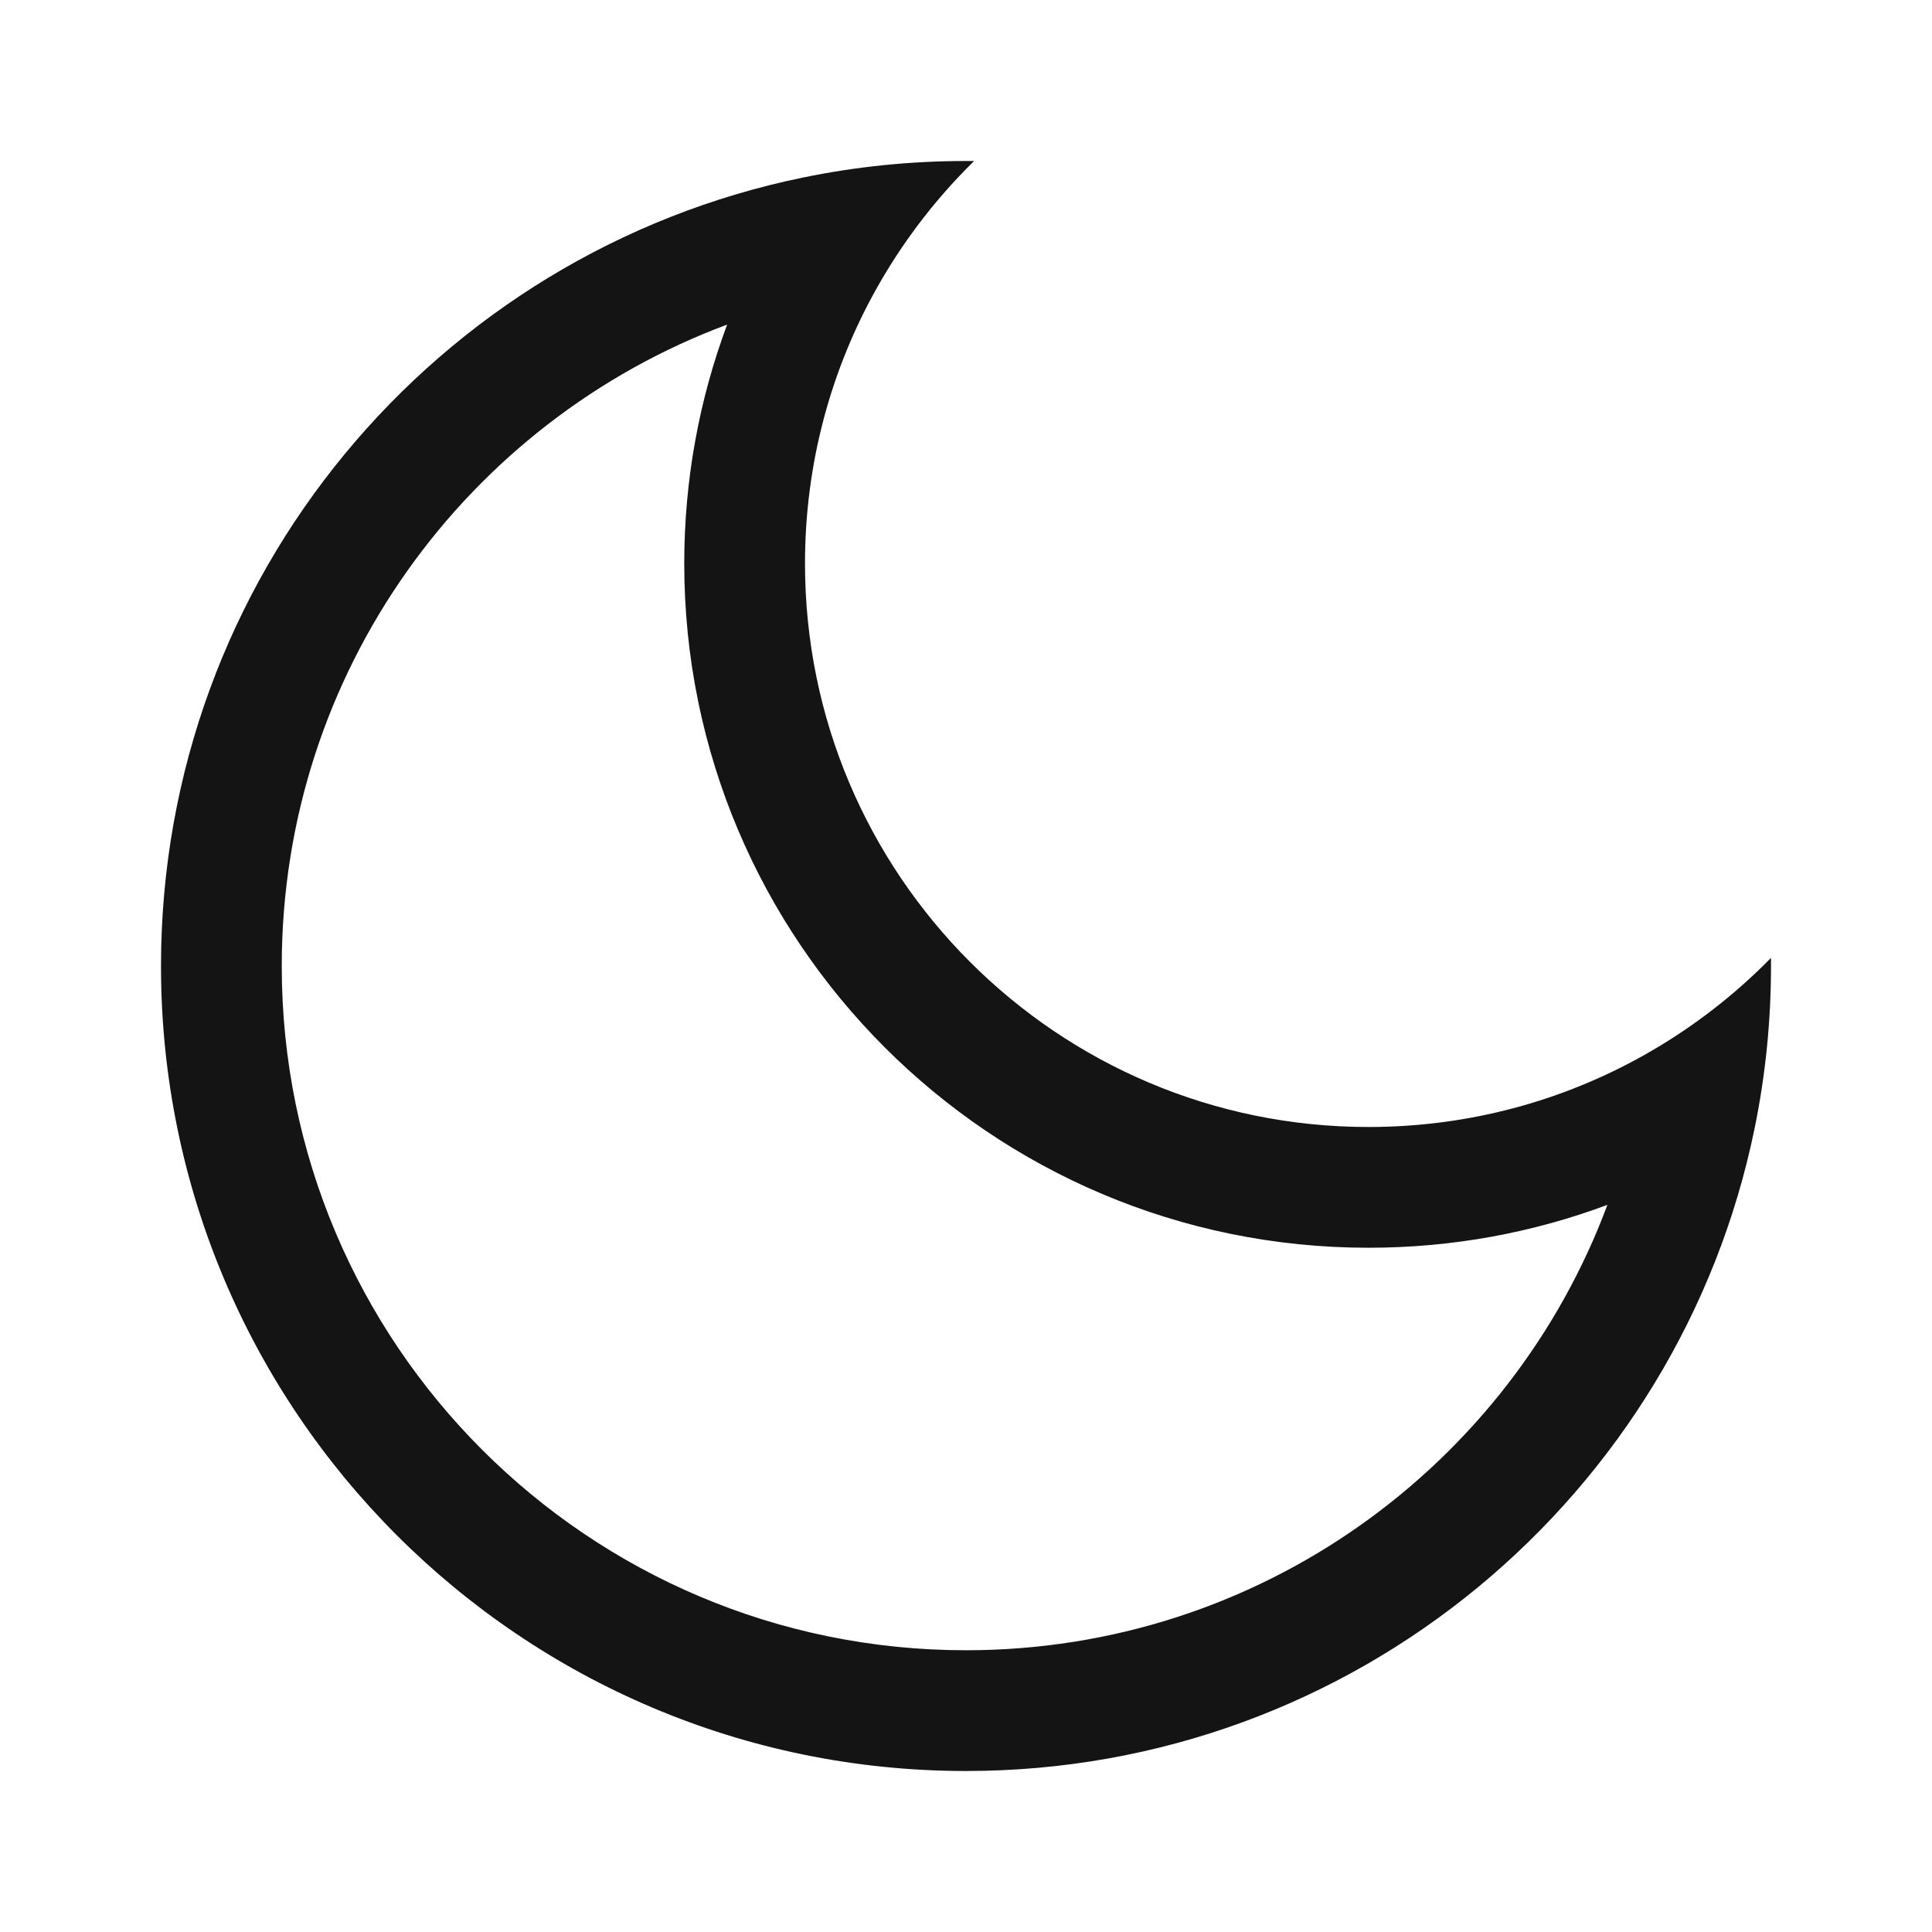 <svg width="24" height="24" viewBox="0 0 24 24" fill="none" xmlns="http://www.w3.org/2000/svg">
<path fill-rule="evenodd" clip-rule="evenodd" d="M19.968 14.967C19.044 15.312 18.044 15.5 17 15.5C12.306 15.5 8.5 11.694 8.5 7C8.5 5.956 8.688 4.956 9.033 4.032C5.802 5.236 3.5 8.349 3.5 12C3.5 16.694 7.306 20.5 12 20.5C15.651 20.5 18.764 18.198 19.968 14.967ZM20.429 13.104C19.416 13.675 18.246 14 17 14C13.134 14 10 10.866 10 7C10 5.754 10.325 4.584 10.896 3.571C11.199 3.033 11.571 2.539 12 2.101C12.033 2.067 12.067 2.034 12.101 2C12.067 2 12.034 2 12 2C11.309 2 10.634 2.07 9.982 2.204C5.426 3.137 2 7.169 2 12C2 17.523 6.477 22 12 22C16.831 22 20.863 18.574 21.796 14.018C21.93 13.366 22 12.691 22 12C22 11.966 22 11.933 22 11.899C21.966 11.933 21.933 11.967 21.899 12C21.461 12.429 20.967 12.801 20.429 13.104Z" fill="#141414"/>
</svg>
